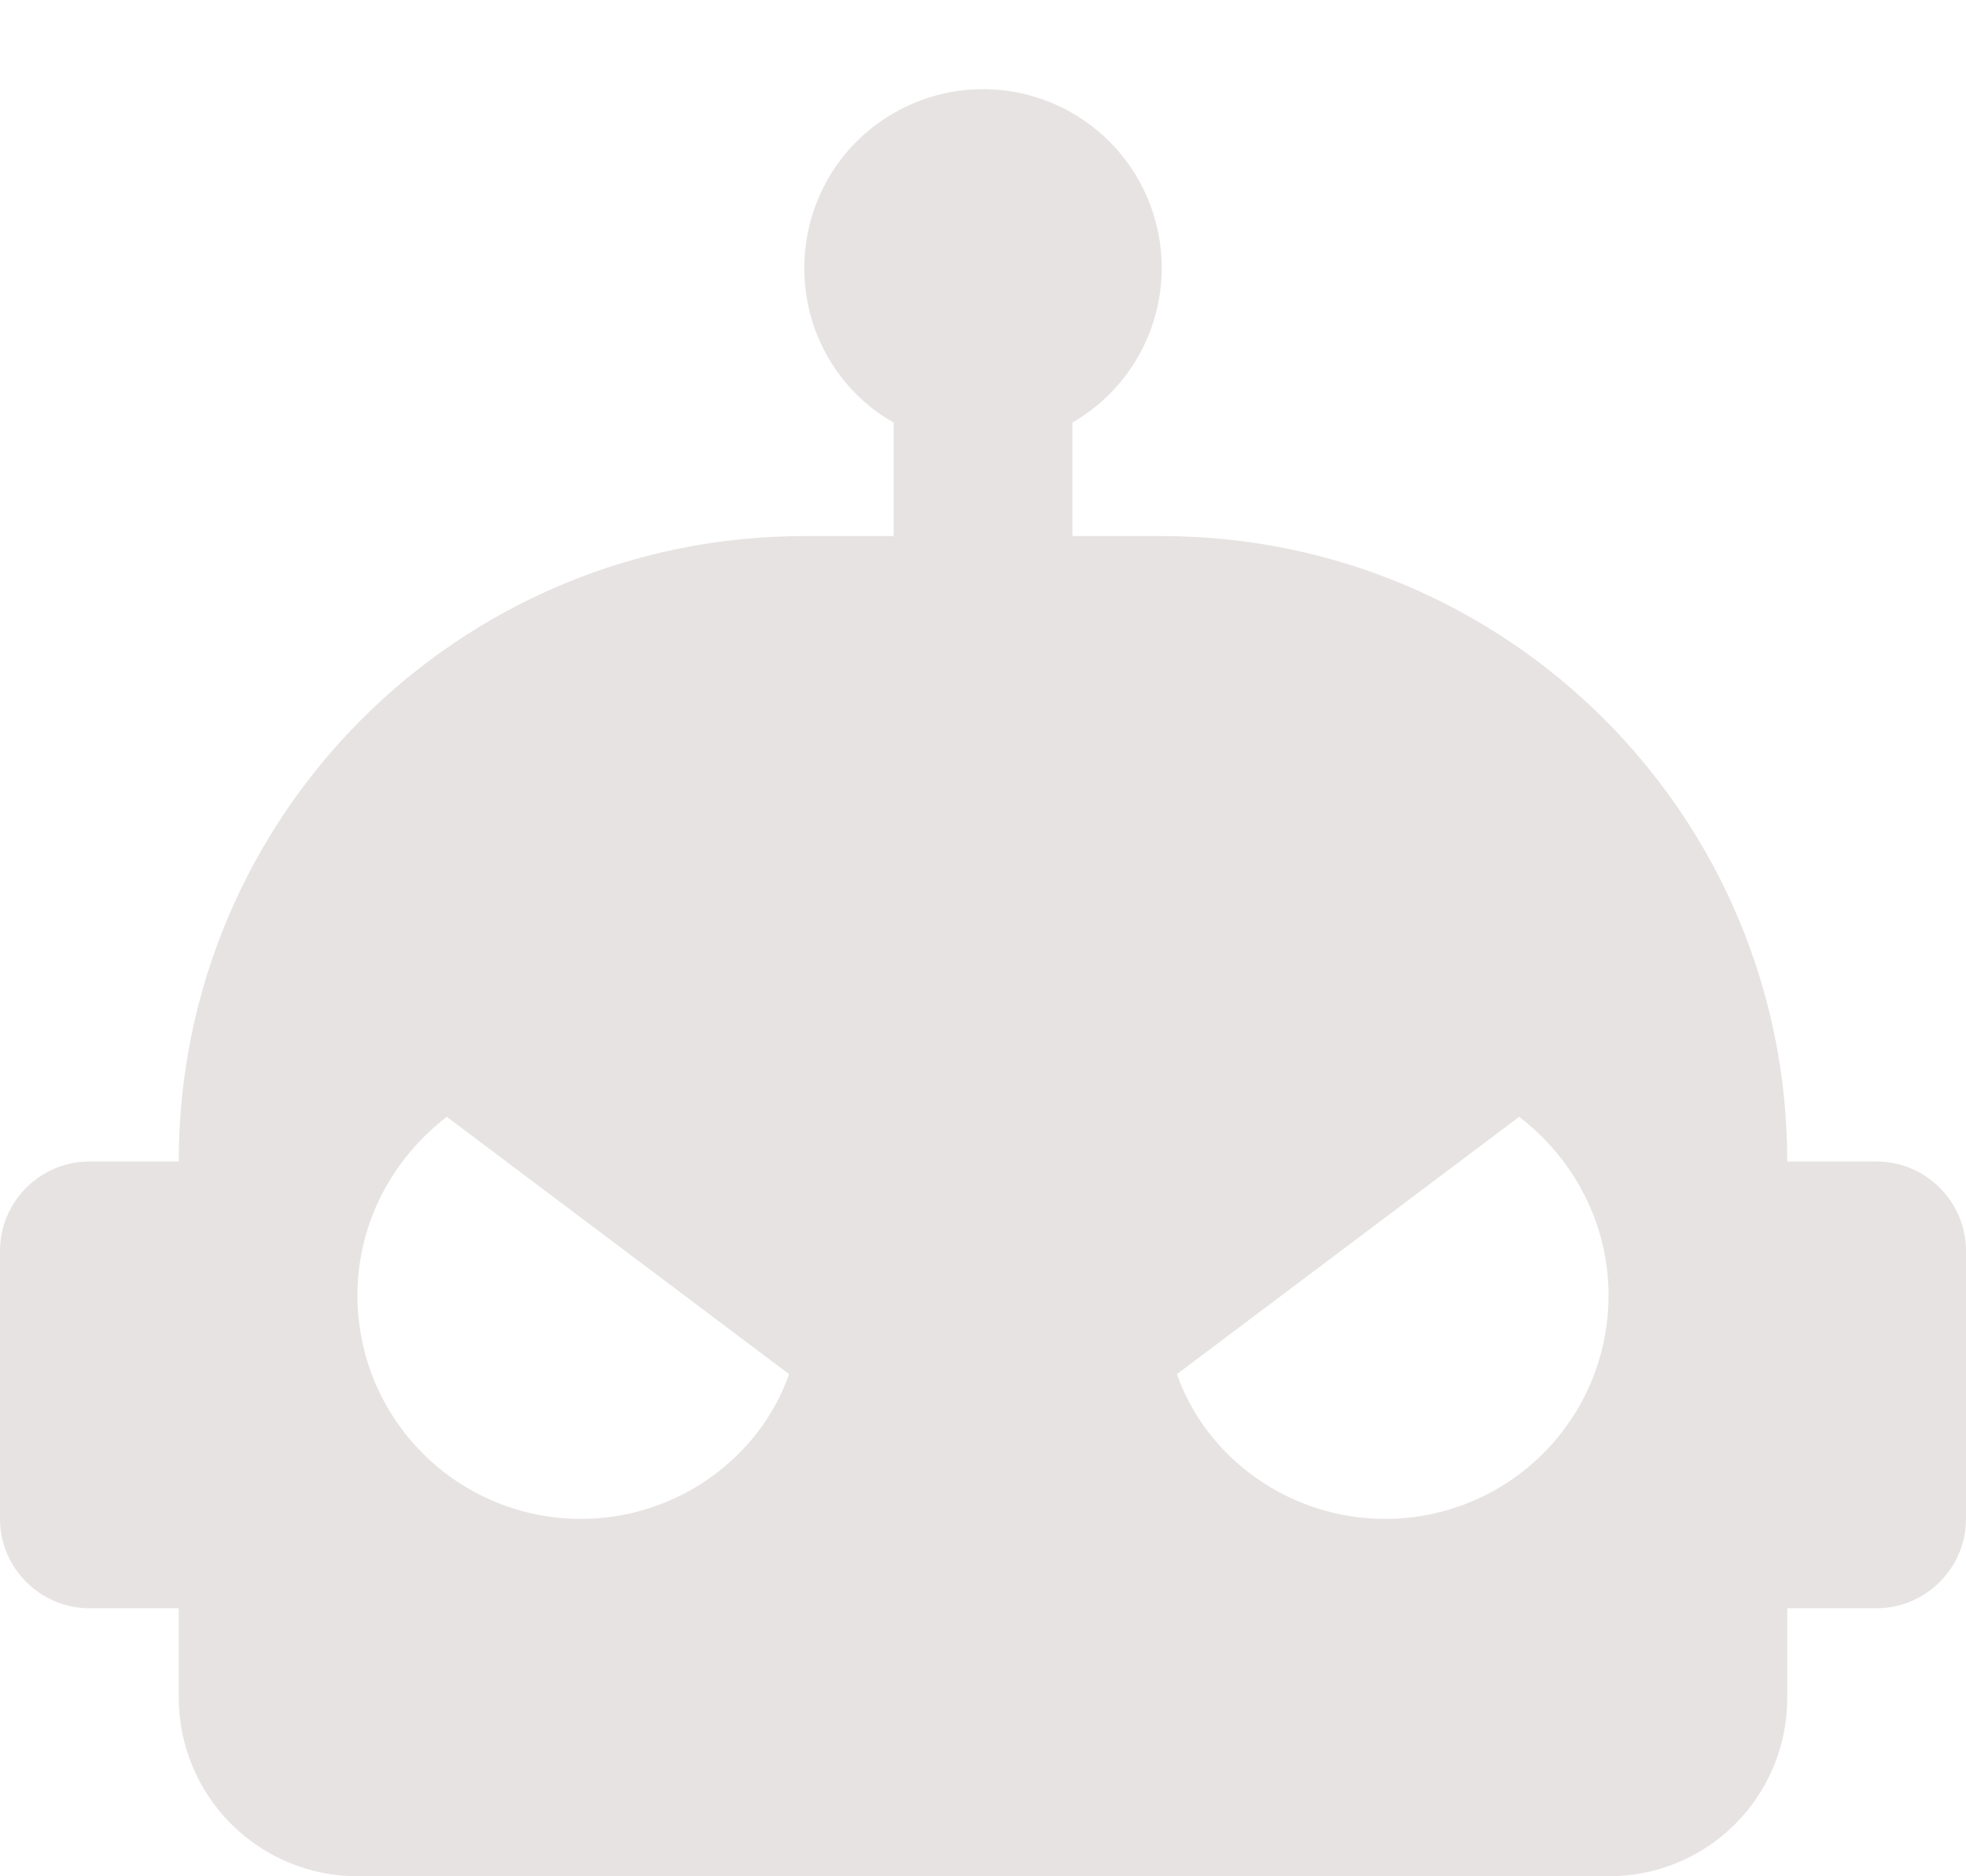 <svg width="22" height="21" viewBox="0 0 22 21" fill="none" xmlns="http://www.w3.org/2000/svg">
<path d="M21 13H20C20 9.13 16.87 6 13 6H12V4.73C12.304 4.554 12.557 4.302 12.732 3.998C12.908 3.694 13 3.349 13 2.997C13 2.646 12.907 2.301 12.732 1.997C12.556 1.693 12.303 1.441 11.999 1.265C11.695 1.09 11.35 0.998 10.999 0.998C10.648 0.998 10.303 1.091 9.999 1.267C9.695 1.442 9.442 1.695 9.267 1.999C9.092 2.304 9 2.649 9 3C9 3.74 9.4 4.39 10 4.73V6H9C5.13 6 2 9.13 2 13H1C0.45 13 0 13.45 0 14V17C0 17.55 0.45 18 1 18H2V19C2 19.53 2.211 20.039 2.586 20.414C2.961 20.789 3.47 21 4 21H18C19.11 21 20 20.11 20 19V18H21C21.55 18 22 17.55 22 17V14C22 13.45 21.55 13 21 13ZM6.5 17C5.837 17 5.201 16.737 4.732 16.268C4.263 15.799 4 15.163 4 14.5C4 13.68 4.4 12.96 5 12.5L8.83 15.38C8.5 16.32 7.57 17 6.5 17ZM15.5 17C14.43 17 13.5 16.32 13.17 15.38L17 12.5C17.6 12.96 18 13.68 18 14.5C18 15.163 17.737 15.799 17.268 16.268C16.799 16.737 16.163 17 15.5 17Z" fill="#E8E3E3"/>
</svg>
